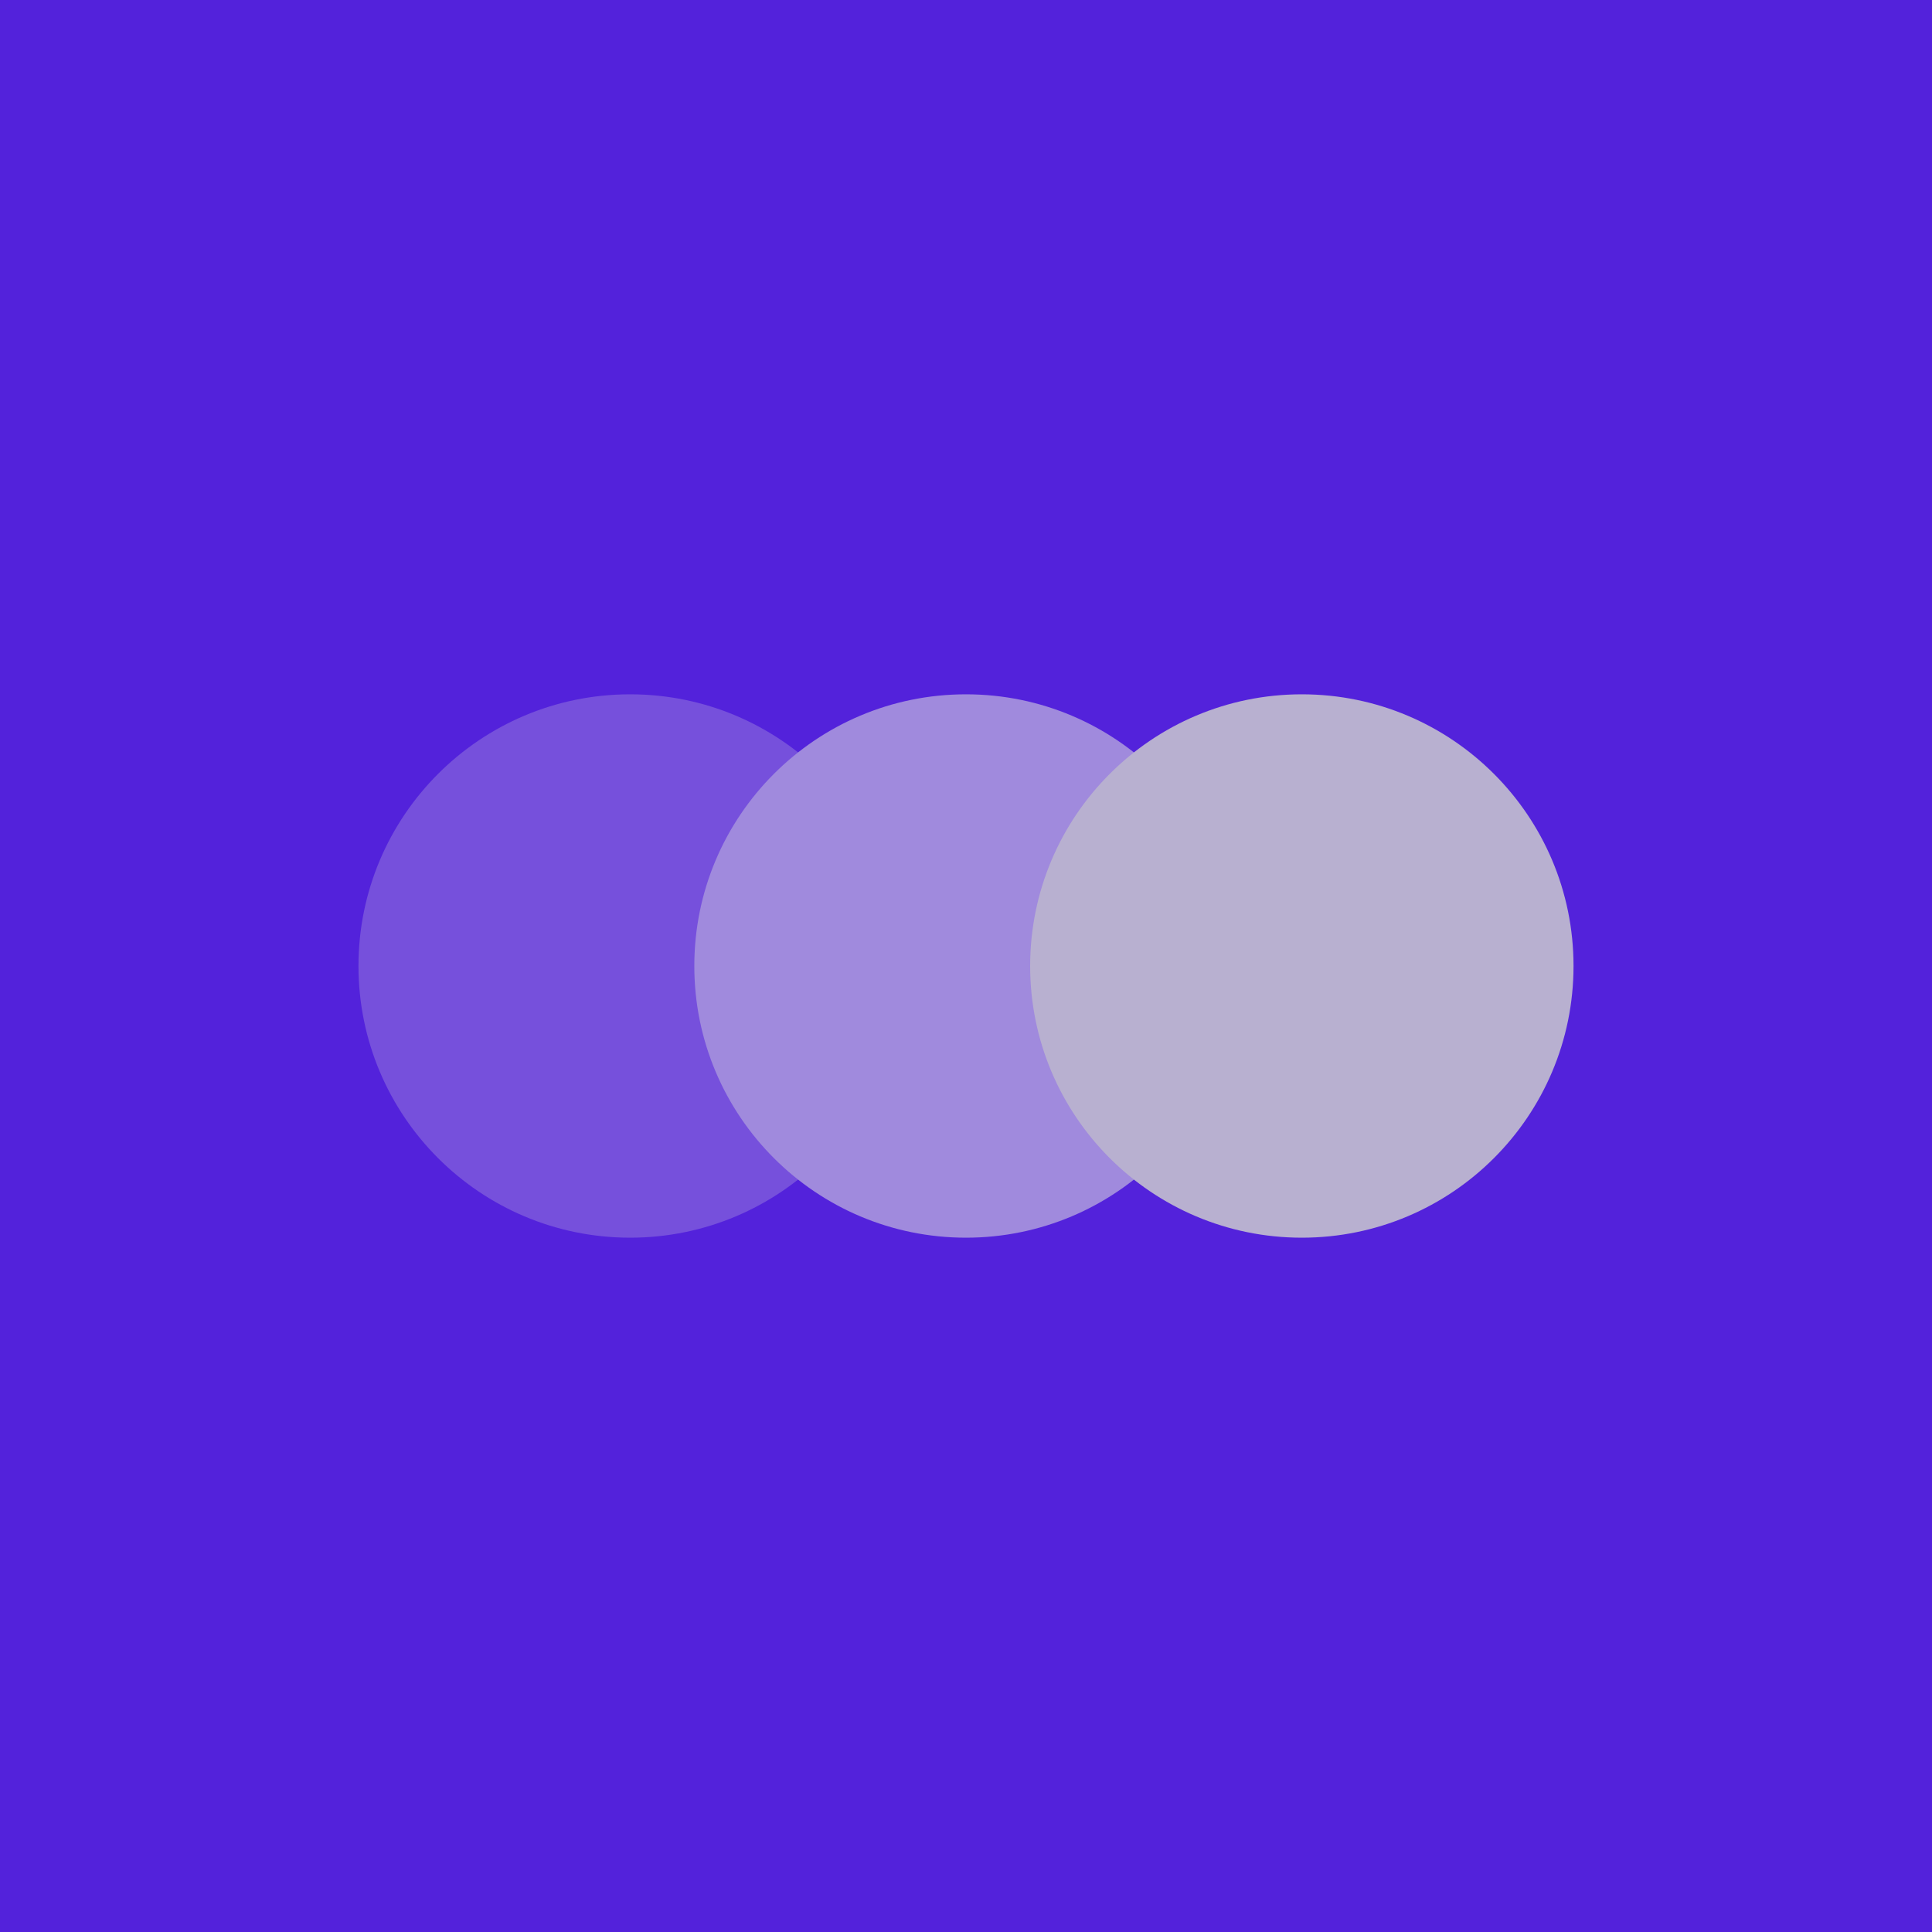 <svg width="512" height="512" viewBox="0 0 512 512" fill="none" xmlns="http://www.w3.org/2000/svg">
<rect width="512" height="512" fill="#5322DB"/>
<circle cx="167" cy="256" r="72" fill="#7650DC"/>
<circle cx="256" cy="256" r="72" fill="#A08ADD"/>
<circle cx="345" cy="256" r="72" fill="#B8B0D0"/>
</svg>
